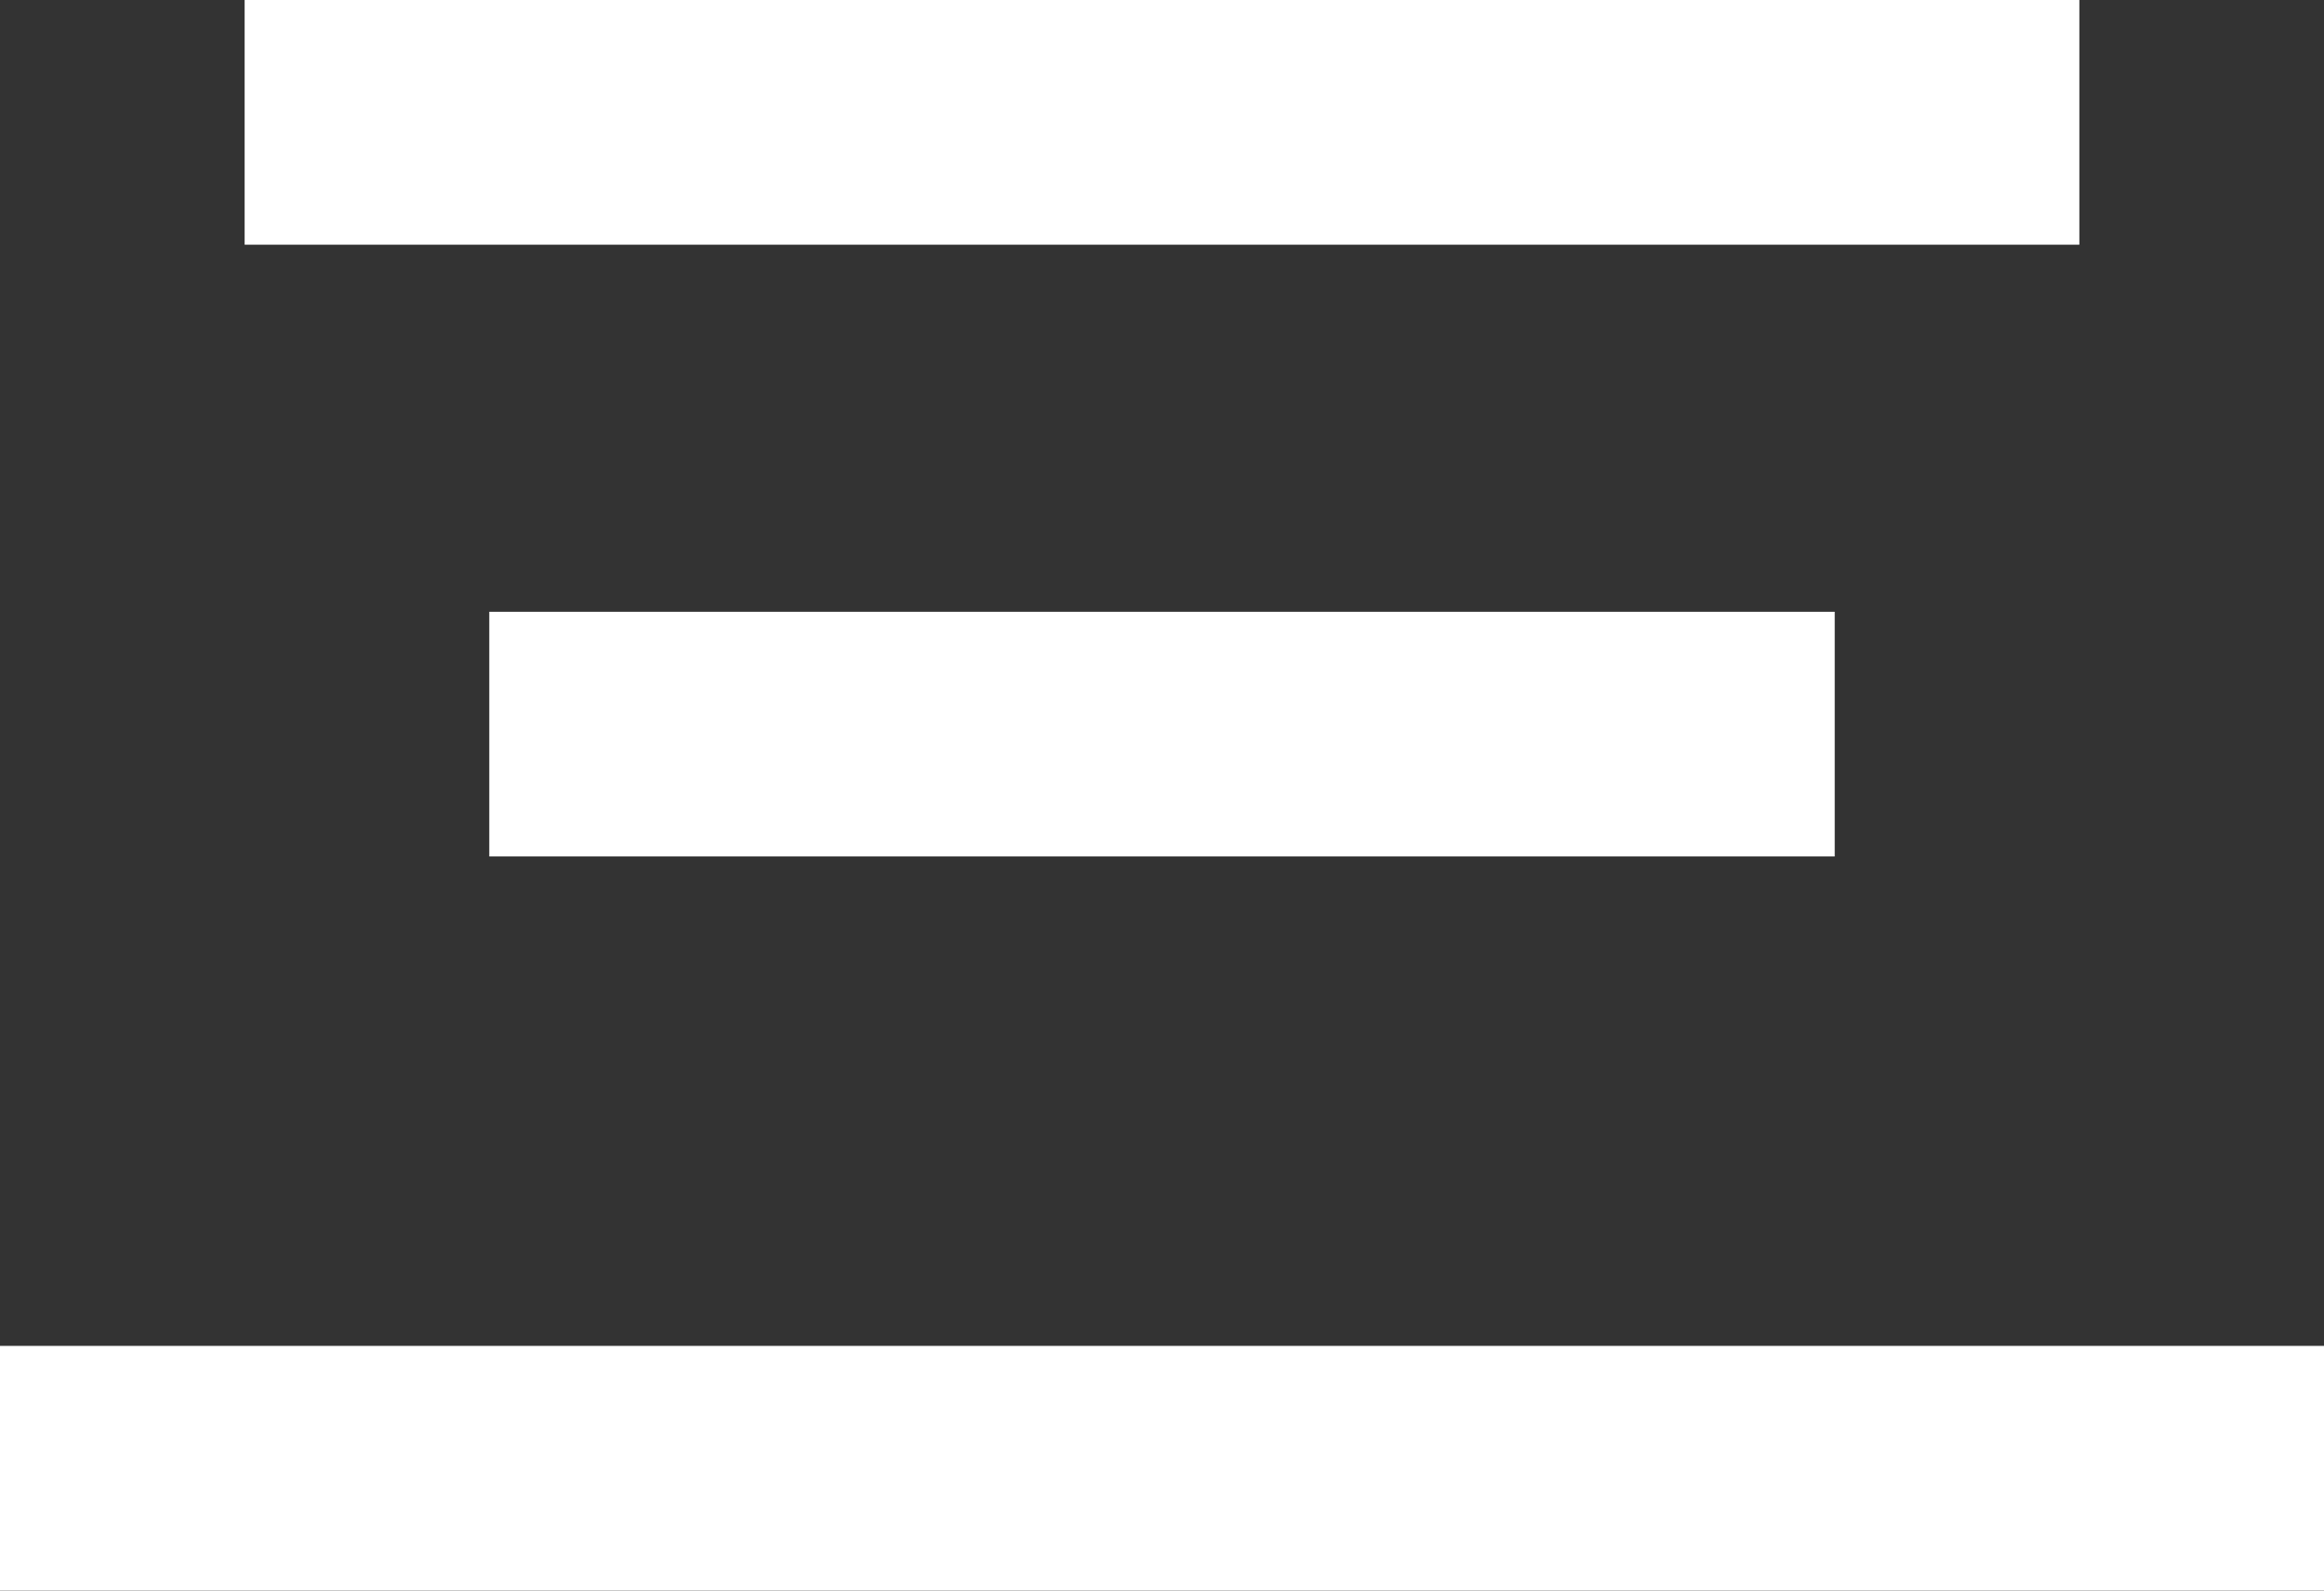 <svg width="19" height="13" viewBox="0 0 19 13" fill="none" xmlns="http://www.w3.org/2000/svg">
<rect x="0" y="0" width="19" height="13" fill="#333333" stroke="none"/>
<rect x="2" width="15" height="2" fill="white"/>
<rect x="4" y="5" width="11" height="2" fill="white"/>
<rect y="11" width="19" height="2" fill="white"/>
</svg>

